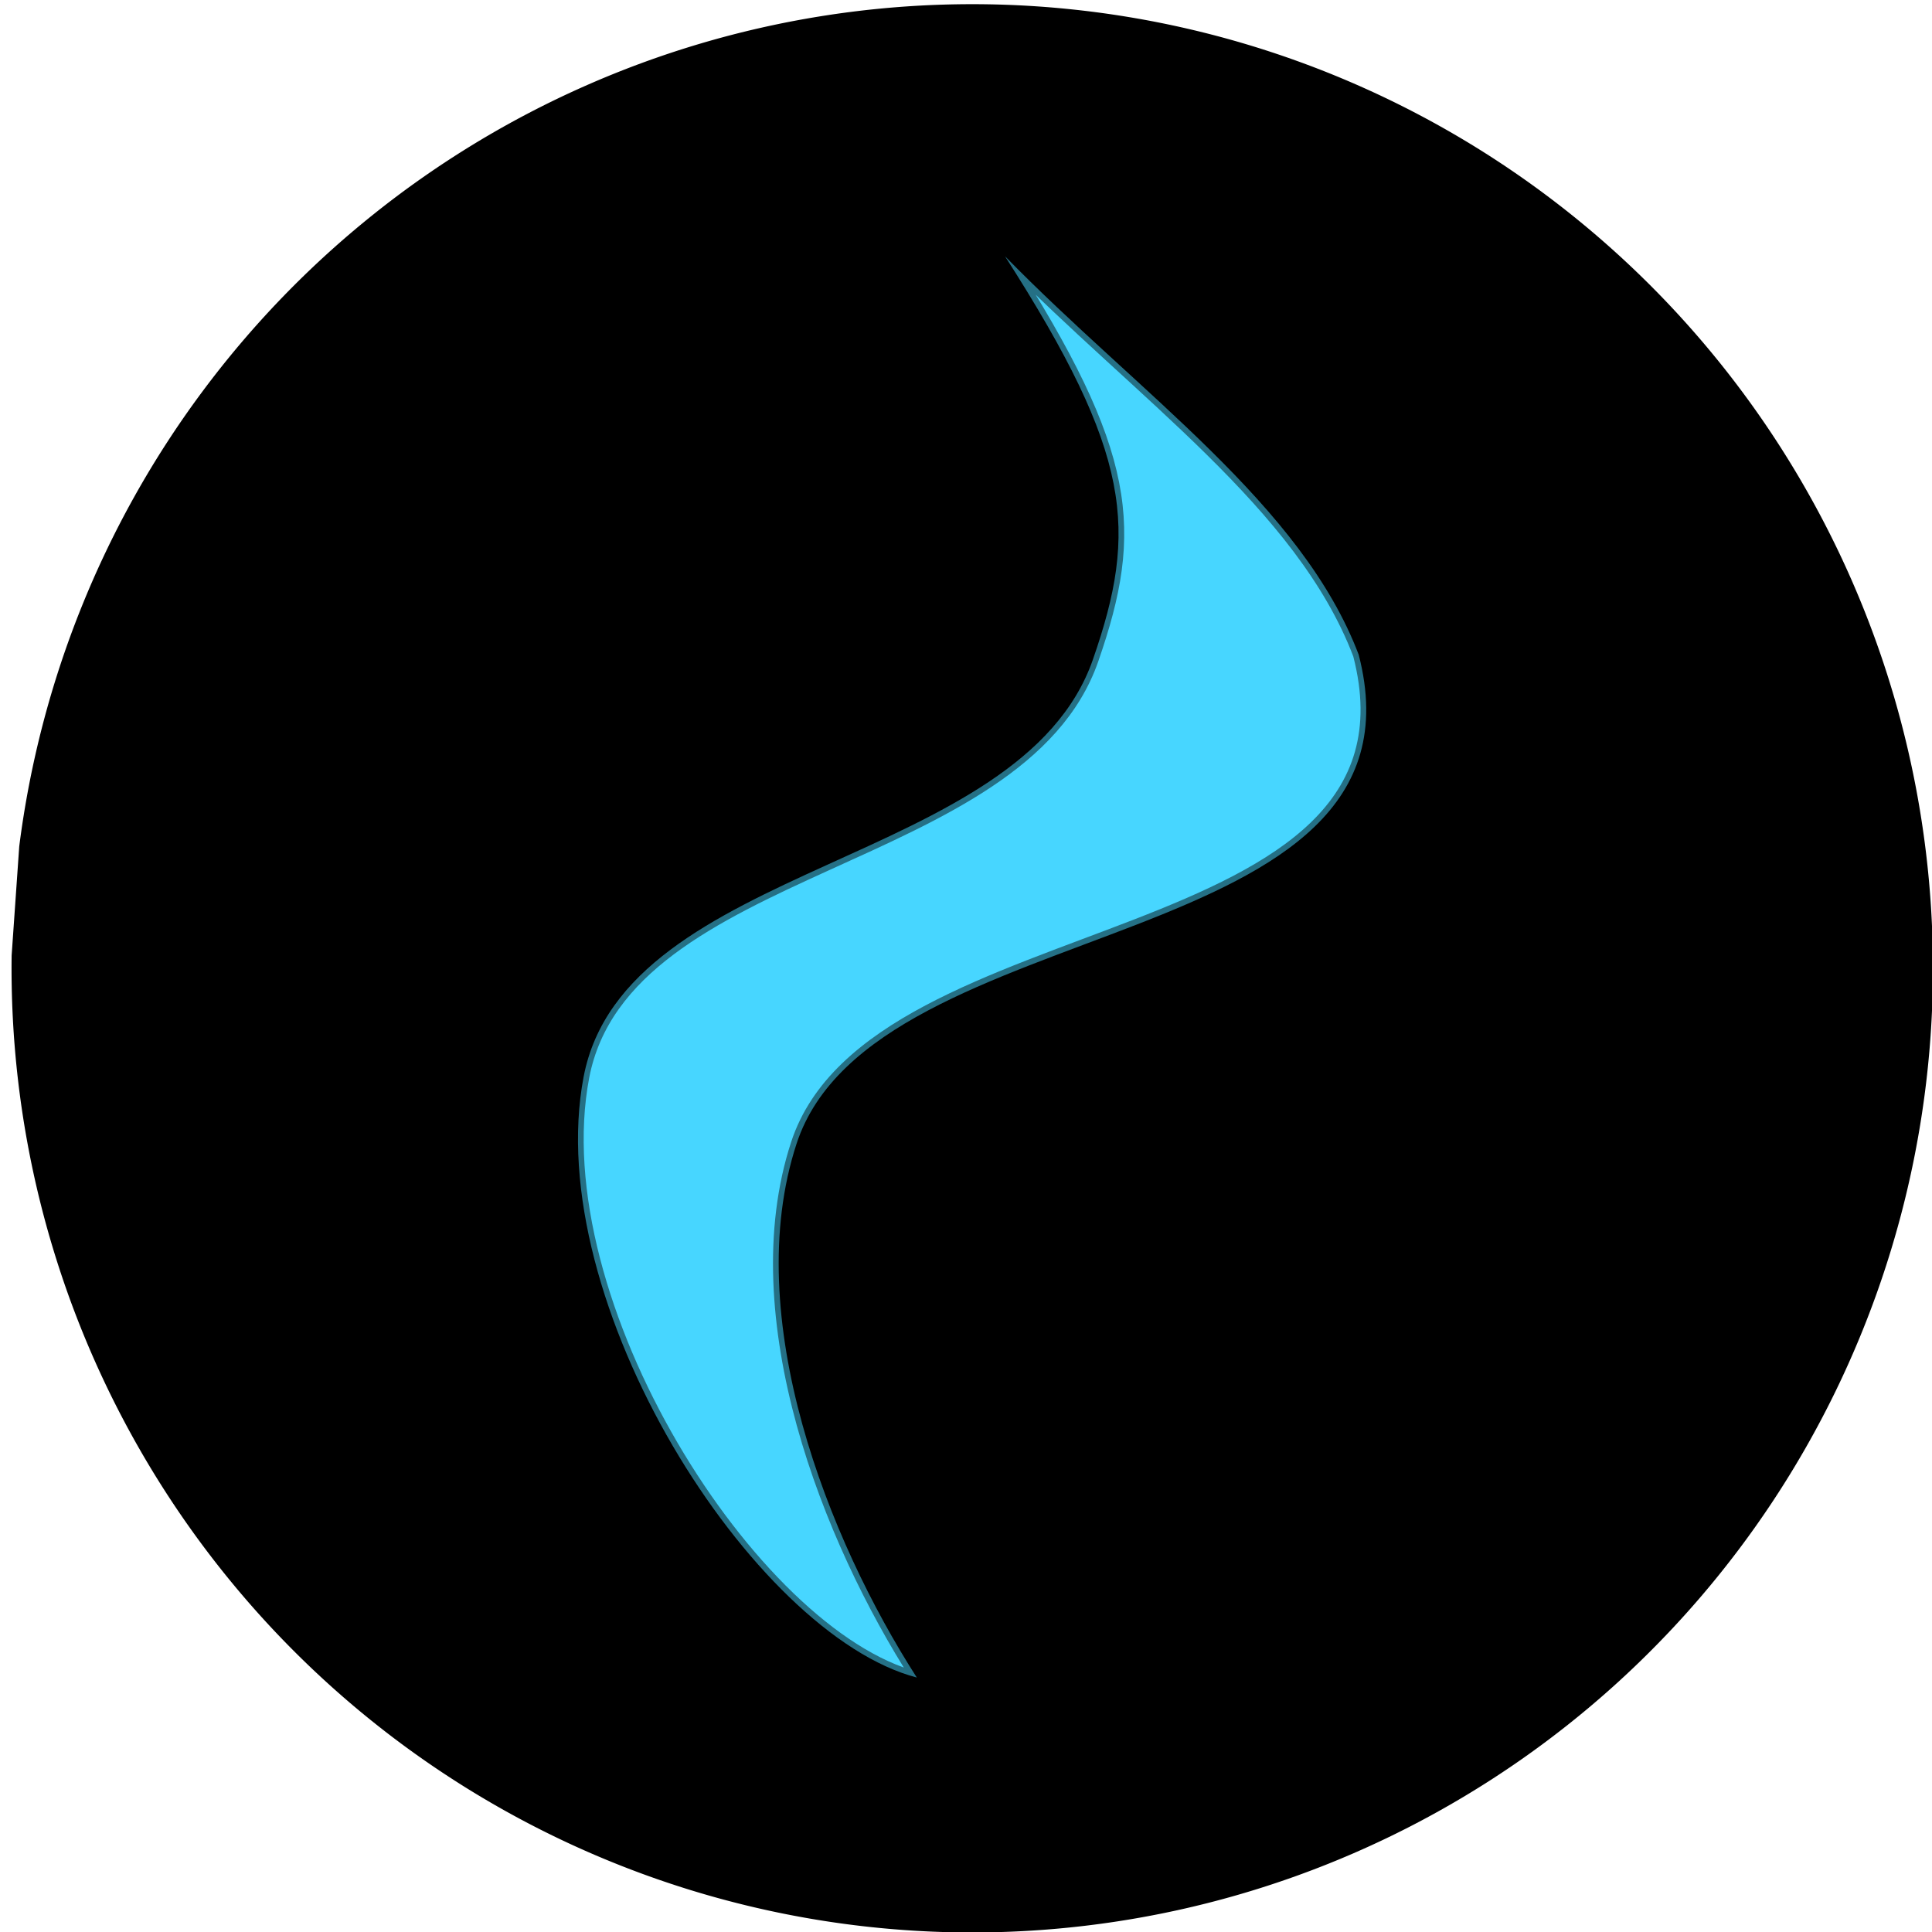 <?xml version="1.0" encoding="UTF-8" standalone="no"?>
<!-- Created with Inkscape (http://www.inkscape.org/) -->

<svg
   width="48"
   height="48"
   viewBox="0 0 12.7 12.7"
   version="1.1"
   id="svg5"
   inkscape:version="1.1.2 (b8e25be833, 2022-02-05)"
   sodipodi:docname="drawing.svg"
   inkscape:export-filename="F:\genne\icons\icon48.png"
   inkscape:export-xdpi="96"
   inkscape:export-ydpi="96"
   xmlns:inkscape="http://www.inkscape.org/namespaces/inkscape"
   xmlns:sodipodi="http://sodipodi.sourceforge.net/DTD/sodipodi-0.dtd"
   xmlns="http://www.w3.org/2000/svg"
   xmlns:svg="http://www.w3.org/2000/svg">
  <sodipodi:namedview
     id="namedview7"
     pagecolor="#ffffff"
     bordercolor="#999999"
     borderopacity="1"
     inkscape:pageshadow="0"
     inkscape:pageopacity="0"
     inkscape:pagecheckerboard="0"
     inkscape:document-units="mm"
     showgrid="false"
     inkscape:zoom="5.6568543"
     inkscape:cx="15.467961"
     inkscape:cy="27.930718"
     inkscape:window-width="1366"
     inkscape:window-height="705"
     inkscape:window-x="-8"
     inkscape:window-y="-8"
     inkscape:window-maximized="1"
     inkscape:current-layer="g14075"
     units="px"
     showguides="false"
     inkscape:guide-bbox="true">
    <inkscape:grid
       type="xygrid"
       id="grid9364" />
    <sodipodi:guide
       position="19.844,14.023"
       orientation="-0.707,-0.707"
       id="guide9535" />
    <sodipodi:guide
       position="-0.265,-0.265"
       orientation="0.707,-0.707"
       id="guide9537" />
  </sodipodi:namedview>
  <defs
     id="defs2" />
  <g
     inkscape:label="Layer 1"
     inkscape:groupmode="layer"
     id="layer1">
    <circle
       id="path2235"
       style="fill:#545454;stroke:#000000;stroke-width:0.265"
       cx="56.11"
       cy="102.924"
       r="0" />
    <circle
       id="path2237"
       style="fill:#545454;stroke:#000000;stroke-width:0.265"
       cx="56.11"
       cy="102.924"
       r="0" />
  </g>
  <g
     inkscape:groupmode="layer"
     id="layer2"
     inkscape:label="Layer 2">
    <g
       id="g14071"
       transform="matrix(0.373,0,0,0.374,0.075,0.032)">
      <g
         id="g14075">
        <path
           style="fill:#000000;fill-opacity:1;stroke:#0000b0;stroke-width:0;stroke-miterlimit:4;stroke-dasharray:none;stroke-opacity:1"
           id="path9388"
           sodipodi:type="arc"
           sodipodi:cx="16.933022"
           sodipodi:cy="16.933779"
           sodipodi:rx="16.930695"
           sodipodi:ry="16.94578"
           sodipodi:start="3.2684083"
           sodipodi:end="3.1549619"
           sodipodi:open="true"
           sodipodi:arc-type="arc"
           d="M 0.138,14.791 A 16.931,16.946 0 0 1 18.597,0.07 16.931,16.946 0 0 1 33.822,18.121 16.931,16.946 0 0 1 16.227,33.865 16.931,16.946 0 0 1 0.004,16.707" />
        <path
           style="fill:#47d6ff;fill-opacity:1;stroke:#000000;stroke-width:0.2;stroke-linecap:butt;stroke-linejoin:miter;stroke-miterlimit:4;stroke-dasharray:none;stroke-opacity:0.478"
           d="m 17.512,4.421 c 2.239,3.484 2.343,4.802 1.548,7.084 -1.271,3.649 -8.25,3.542 -8.976,7.337 -0.756,3.955 2.979,9.804 5.872,10.557 -1.556,-2.414 -3.119,-6.335 -2.119,-9.382 1.363,-4.154 11.294,-3.243 9.907,-8.595 -1.006,-2.641 -3.861,-4.581 -6.232,-7.002 z"
           id="path2274"
           sodipodi:nodetypes="caacacc" />
      </g>
    </g>
  </g>
</svg>
